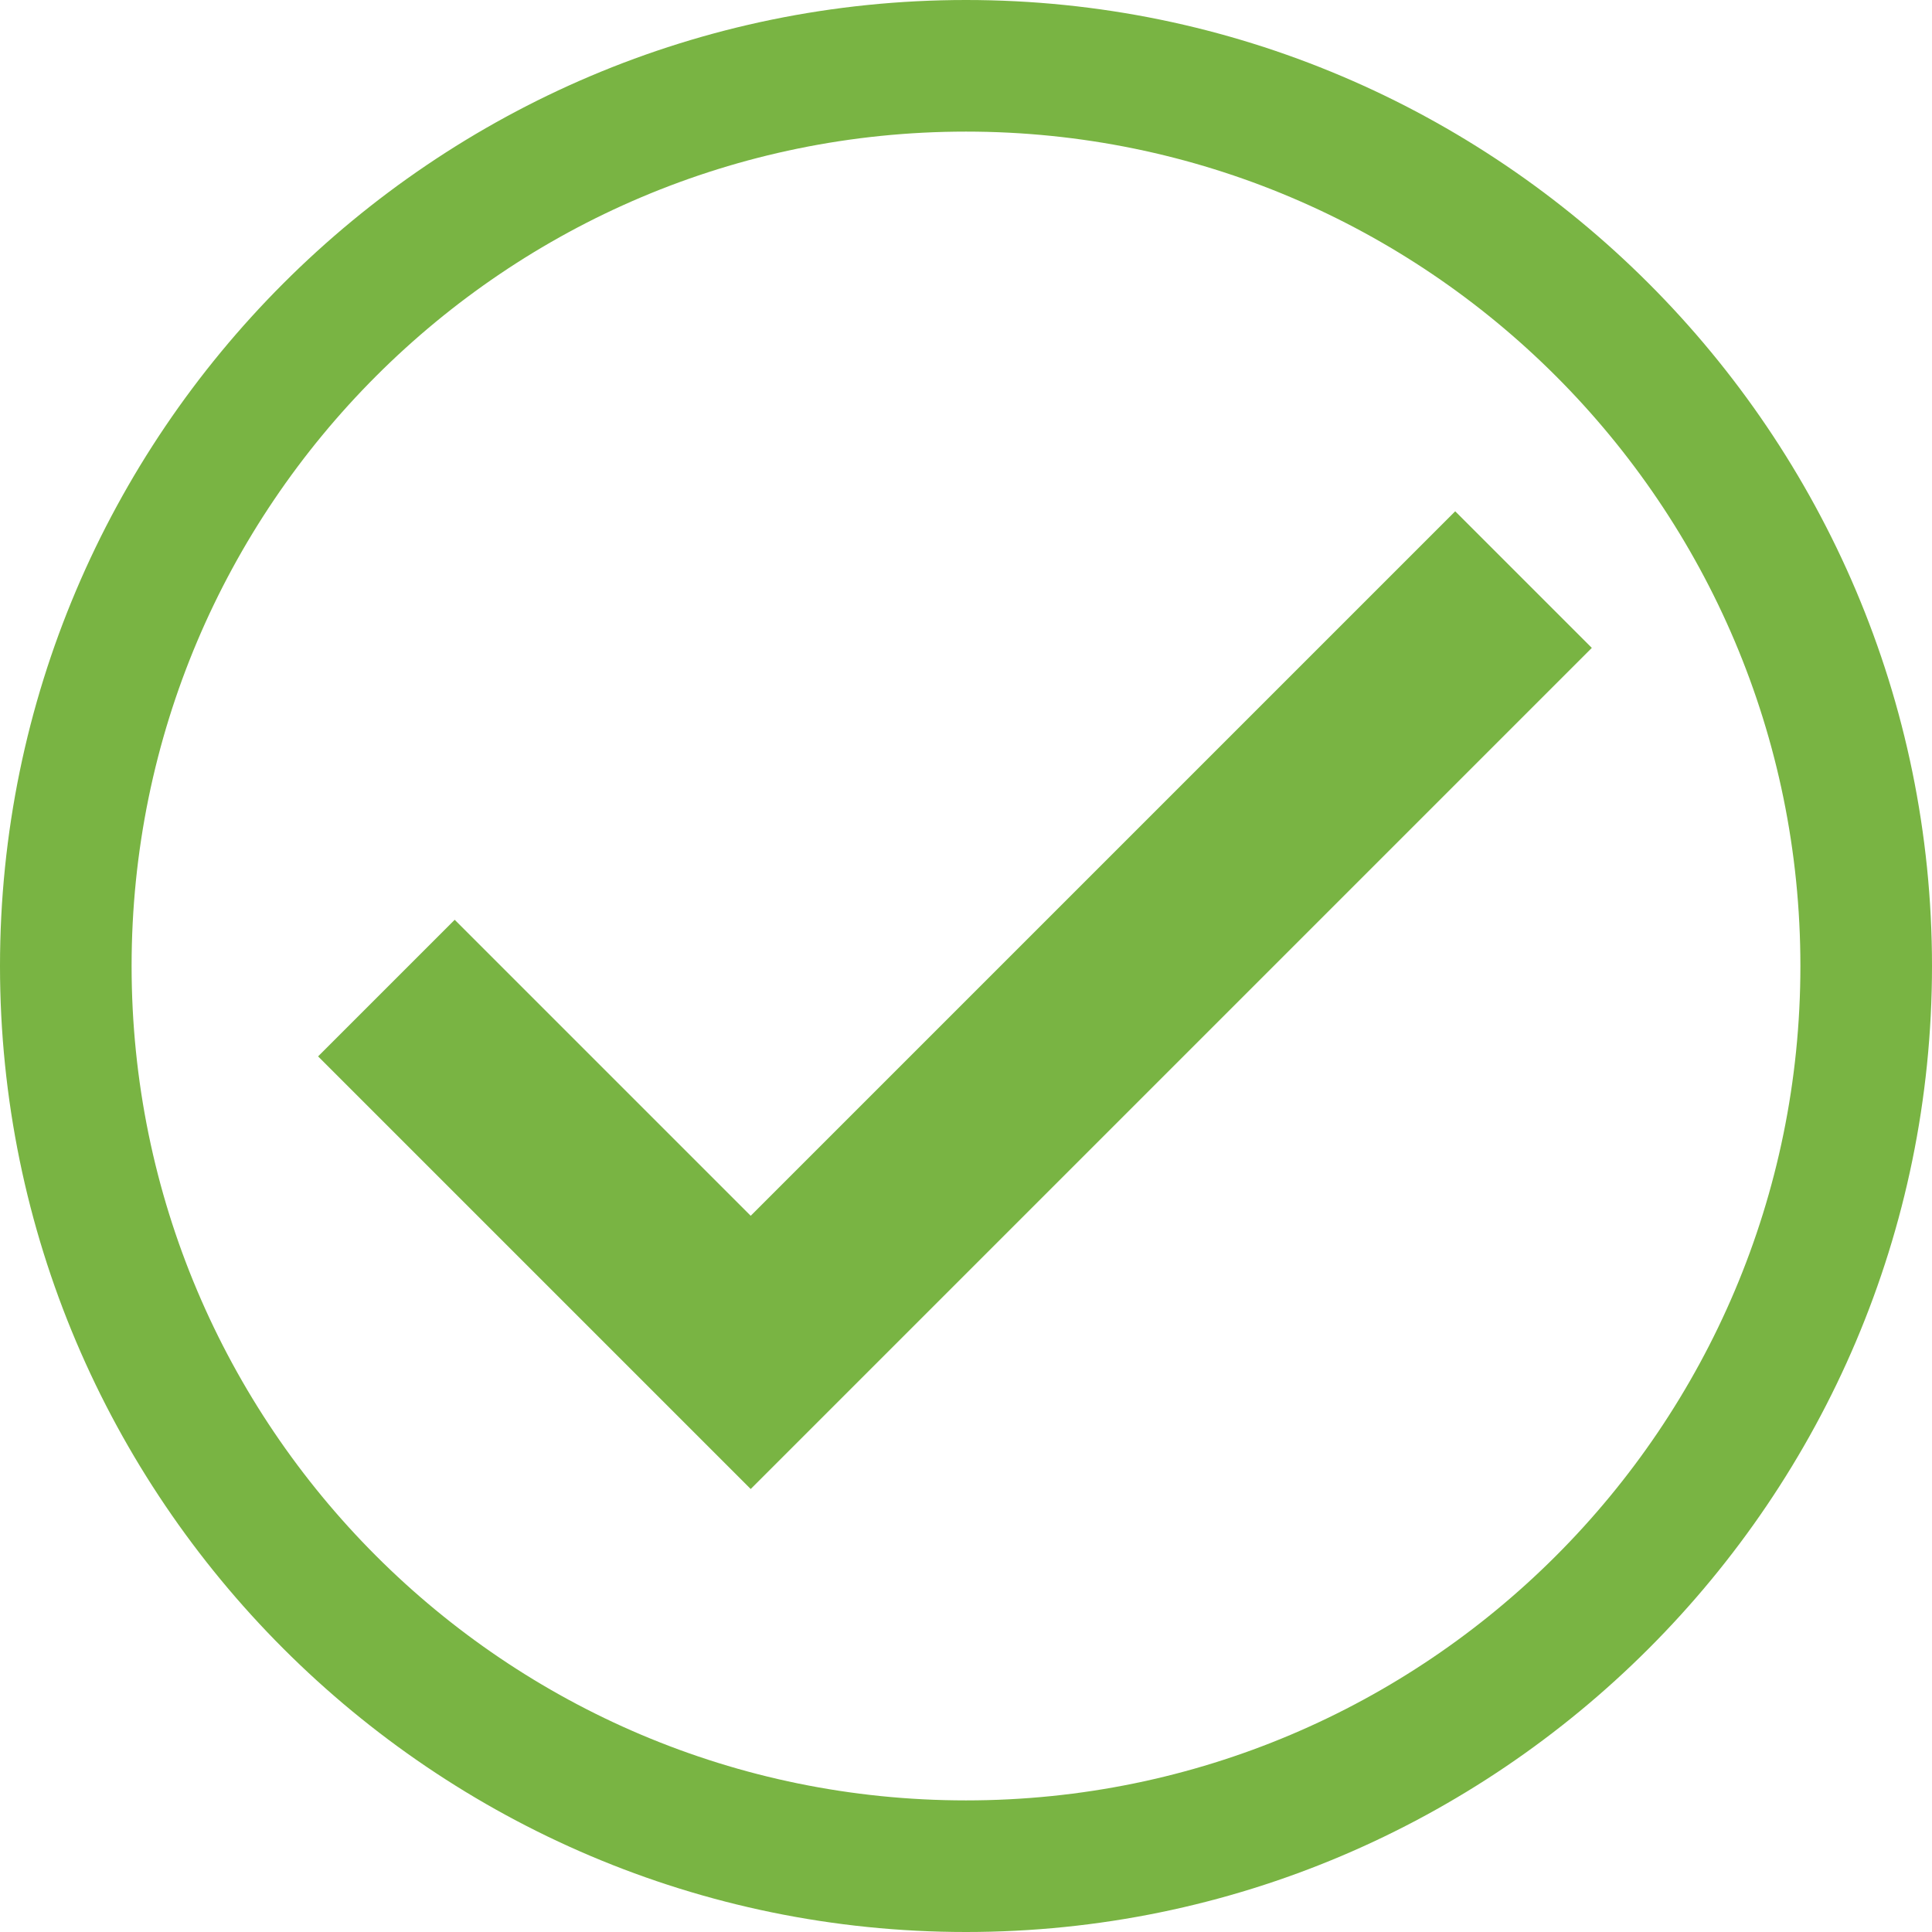 <?xml version="1.0" encoding="UTF-8"?>
<svg width="60px" height="60px" viewBox="0 0 60 60" version="1.1" xmlns="http://www.w3.org/2000/svg" xmlns:xlink="http://www.w3.org/1999/xlink">
    <!-- Generator: Sketch 50 (54983) - http://www.bohemiancoding.com/sketch -->
    <title>Group 3</title>
    <desc>Created with Sketch.</desc>
    <defs>
        <path d="M30,0 C13.467,0 0,13.467 0,30 C0,46.533 13.467,60 30,60 C46.533,60 60,46.533 60,30 C60,13.467 46.533,0 30,0 Z M30,55.913 C15.697,55.913 4.087,44.303 4.087,30 C4.087,15.697 15.697,4.087 30,4.087 C44.303,4.087 55.913,15.697 55.913,30 C55.913,44.303 44.303,55.913 30,55.913 Z" id="path-1"></path>
    </defs>
    <g id="01_REEM_Historico" stroke="none" stroke-width="1" fill="none" fill-rule="evenodd">
        <g id="012_RH" transform="translate(-131, -158)">
            <g id="Group-3" transform="translate(131, 158)">
                <polyline id="Path-6" stroke="#79B443" stroke-width="6" points="12 30.686 23.314 42 47.314 18"></polyline>
                <mask id="mask-2" fill="white">
                    <use xlink:href="#path-1"></use>
                </mask>
                <use id="Mask" fill="#79B443" fill-rule="nonzero" xlink:href="#path-1"></use>
            </g>
        </g>
    </g>
</svg>